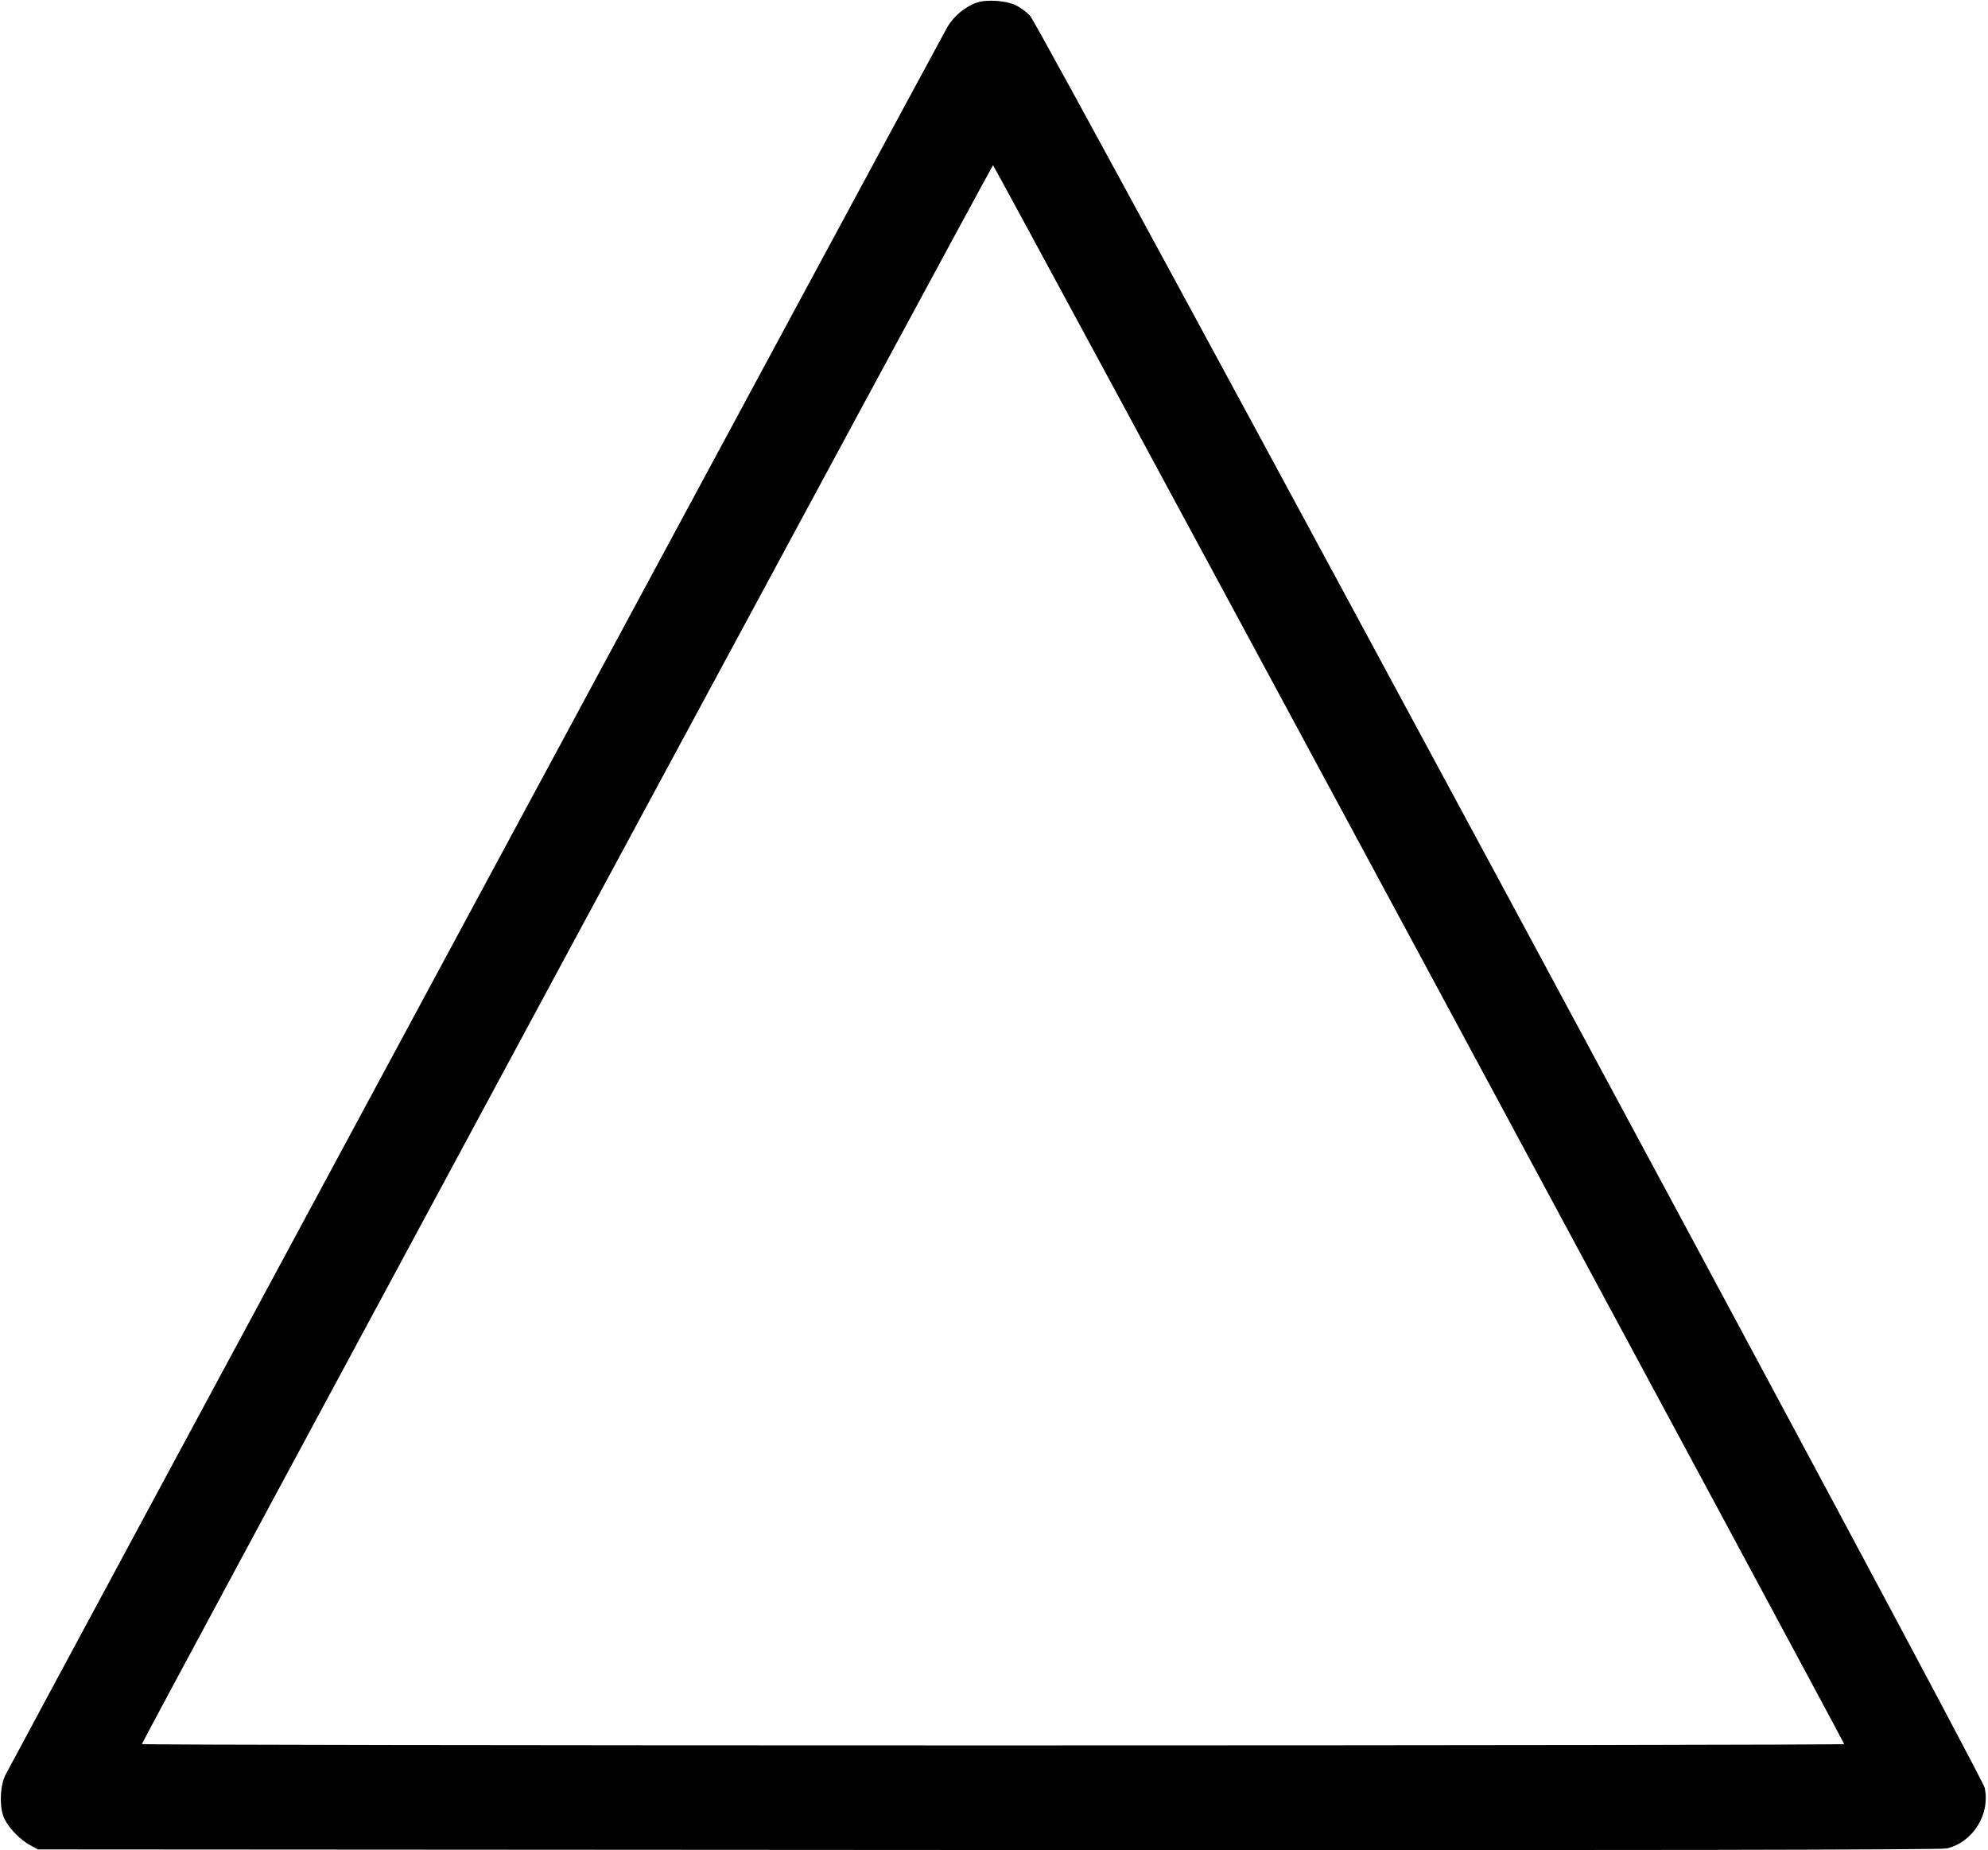 <?xml version="1.0" standalone="no"?>
<!DOCTYPE svg PUBLIC "-//W3C//DTD SVG 20010904//EN"
 "http://www.w3.org/TR/2001/REC-SVG-20010904/DTD/svg10.dtd">
<svg version="1.0" xmlns="http://www.w3.org/2000/svg"
 width="1023pt" height="952pt" viewBox="0 0 1023 952"
 preserveAspectRatio="xMidYMid meet">
<g transform="translate(0,952) scale(0.1,-0.1)"
fill="#000000" stroke="none">
<path d="M5028 9507 c-60 -20 -121 -70 -154 -128 -28 -47 -4782 -8868 -4845
-8989 -31 -59 -33 -177 -5 -230 25 -49 83 -108 131 -133 l40 -22 4890 -3
c3423 -2 4903 1 4933 8 136 33 224 176 195 312 -16 73 -4862 9066 -4913 9118
-20 20 -53 44 -75 54 -48 23 -148 30 -197 13z m2275 -4895 c1203 -2232 2187
-4061 2187 -4065 0 -4 -1971 -7 -4380 -7 -2409 0 -4380 3 -4380 7 0 11 4374
8123 4380 8123 3 0 990 -1826 2193 -4058z"/>
</g>
</svg>
